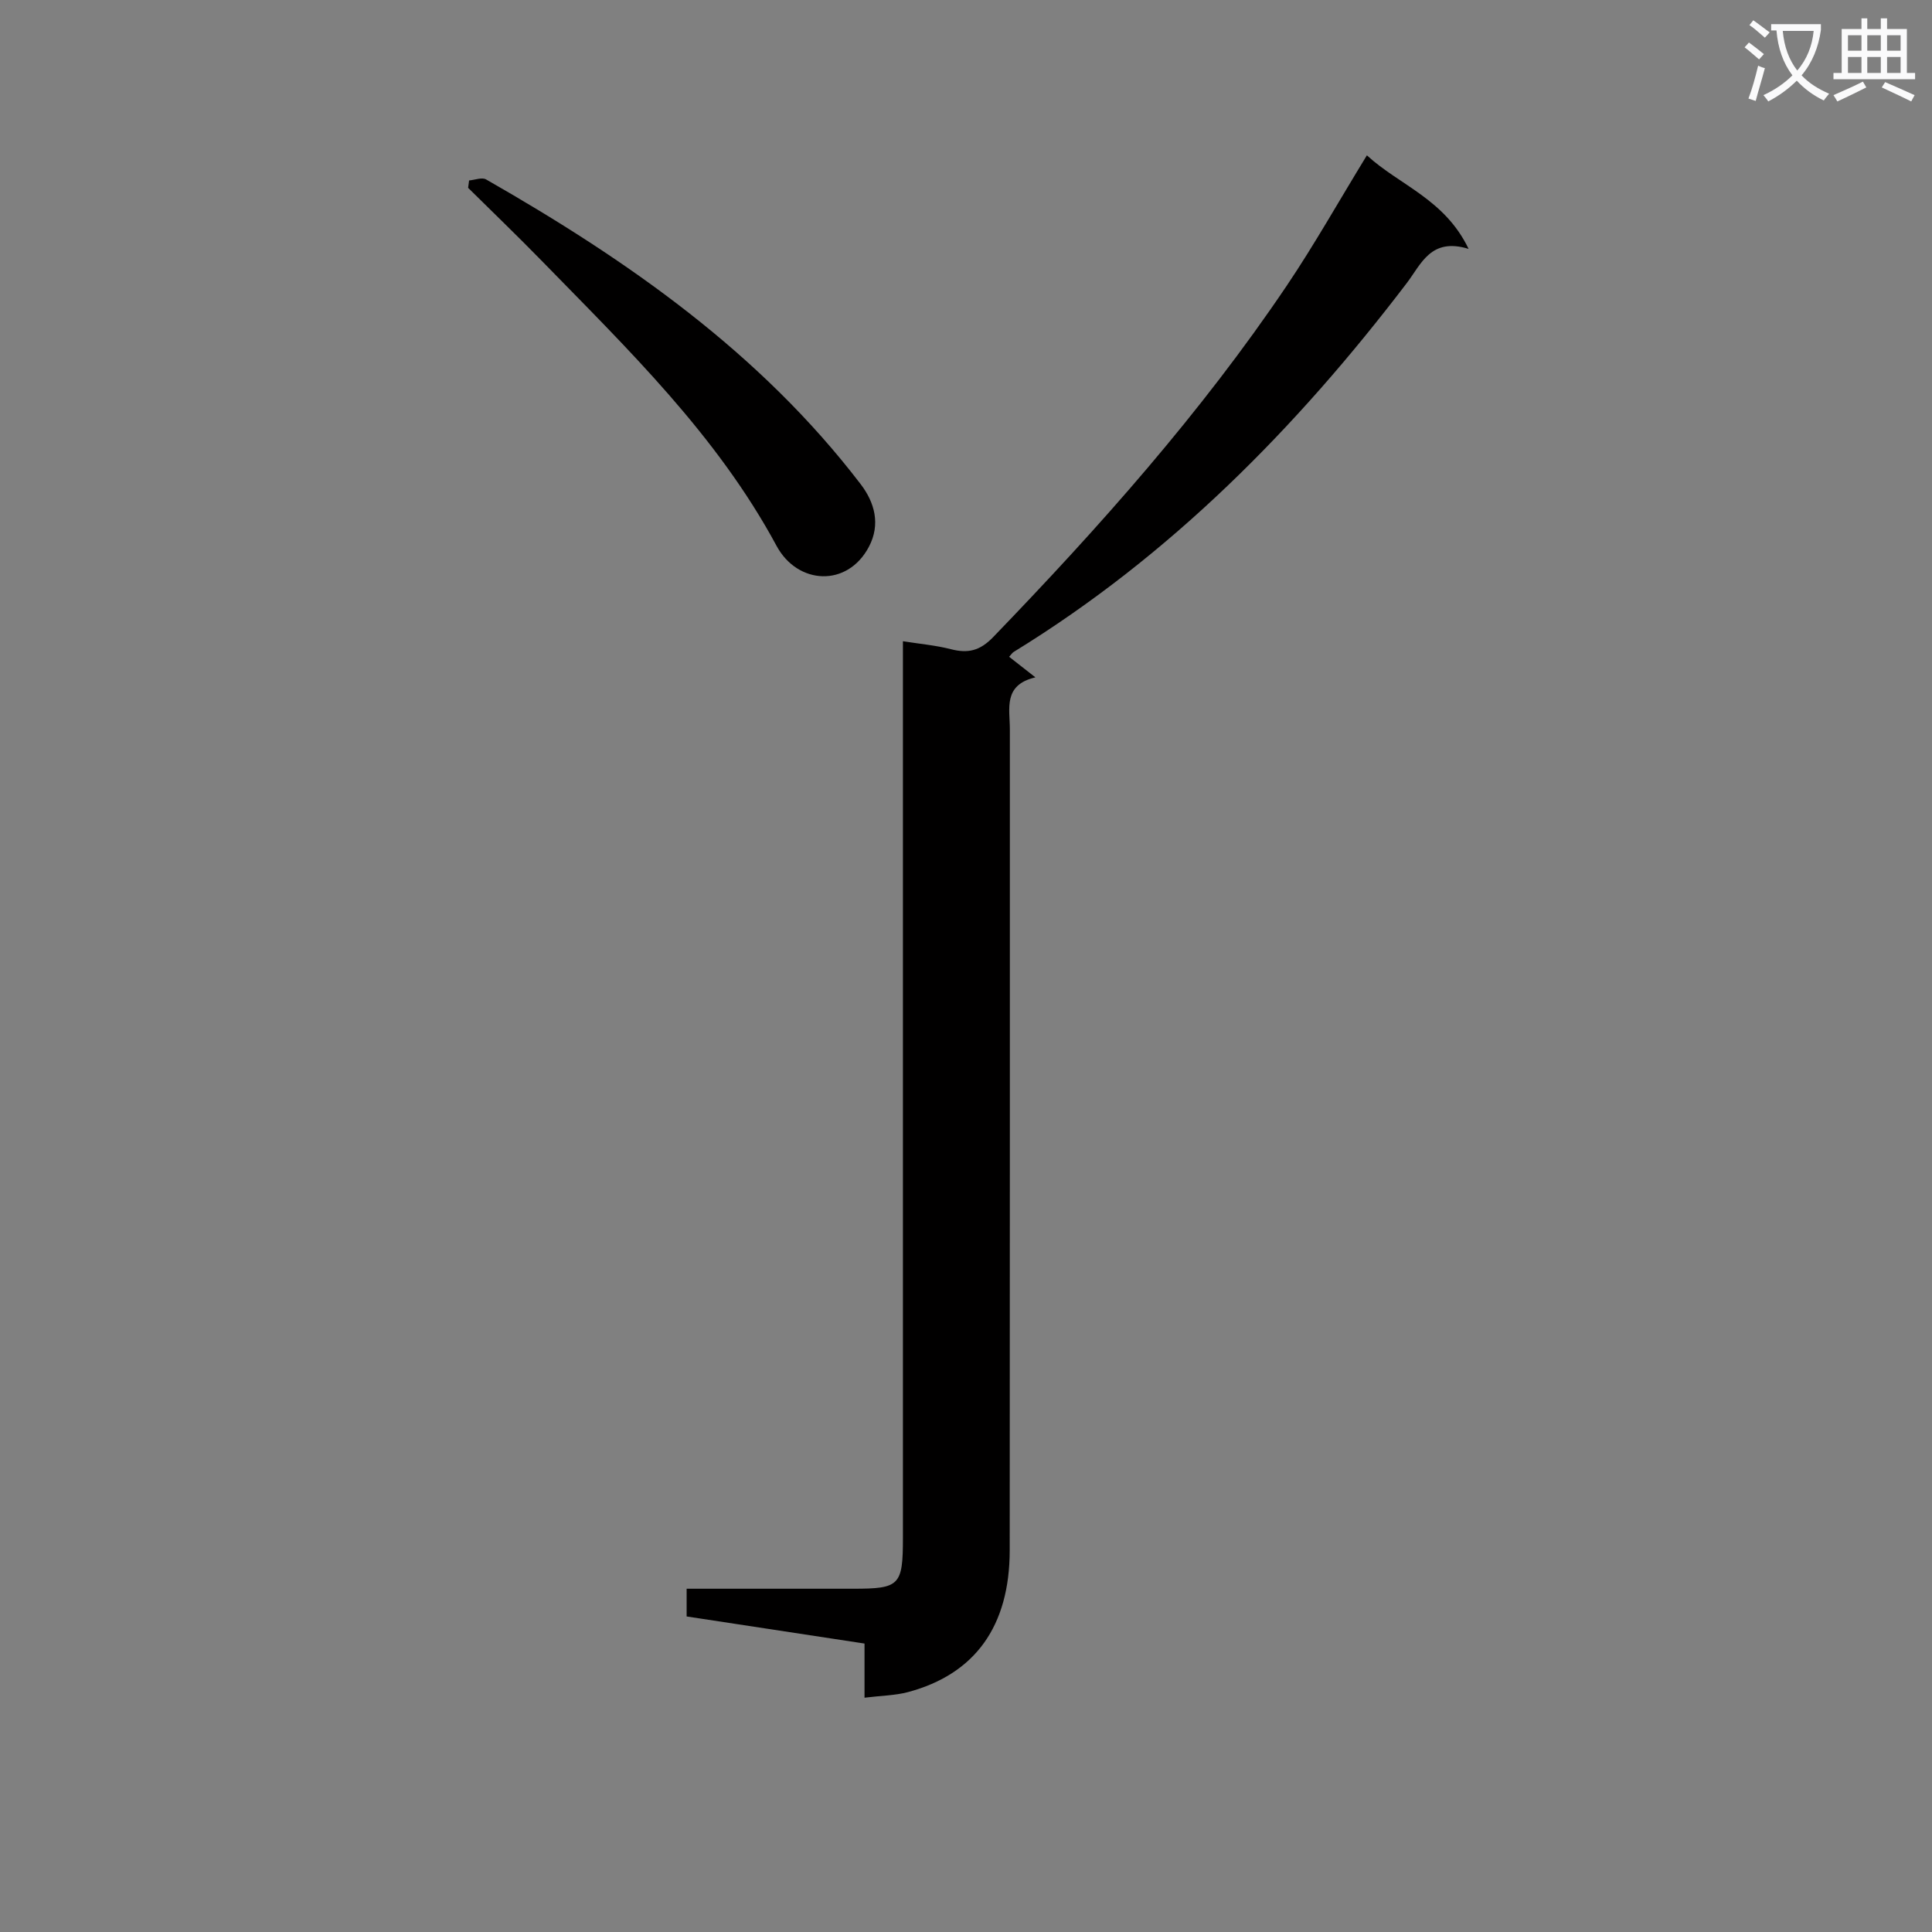<svg enable-background="new 0 0 400 400" viewBox="0 0 400 400" xmlns="http://www.w3.org/2000/svg"><rect x="0" y="0" width="400" height="400" fill="#808080" stroke="none"/><path d="m362.1 8.8c1.1.8 2.1 1.6 3.1 2.4l-1 1.1c-1.3-1.1-2.3-2-3-2.5zm1.9 4.8c.5.2.9.4 1.4.5-.6 2.3-1.3 4.5-1.9 6.8l-1.5-.5c.8-2.1 1.4-4.3 2-6.8zm-1-9.4c1.3.9 2.4 1.8 3.4 2.5l-1 1.1c-1.4-1.2-2.4-2.1-3.2-2.6zm3.7 2.2v-1.4h10.3v1.2c-.5 3.6-1.8 6.8-4 9.4 1.5 1.6 3.4 2.8 5.7 3.8-.3.4-.7.8-1.1 1.4-2.3-1.1-4.1-2.5-5.6-4.1-1.6 1.6-3.6 3.1-5.9 4.3-.3-.5-.7-.9-1-1.3 2.4-1.1 4.4-2.5 6-4.1-1.9-2.5-3-5.6-3.3-9.3h-1.1zm8.8 0h-6.4c.3 3.3 1.3 6 3 8.2 2-2.3 3.1-5.1 3.4-8.2z" fill="#fafafb"/><path d="m385.3 3.8h1.3v2.2h2.8v-2.2h1.3v2.2h4.1v9.1h1.7v1.3h-16.9v-1.3h1.7v-9.1h4.1v-2.2zm.4 13.1.7 1.2c-1.8.9-3.8 1.9-6 2.9-.2-.4-.5-.8-.8-1.3 2.3-1 4.3-1.9 6.1-2.8zm-3.1-6.4h2.8v-3.2h-2.8zm0 4.6h2.8v-3.3h-2.8zm4-4.6h2.8v-3.2h-2.8zm0 4.6h2.8v-3.3h-2.8zm3.7 1.9c2.1.9 4.1 1.8 6.1 2.7l-.7 1.3c-2.2-1.1-4.2-2-6.1-2.9zm3.2-9.7h-2.8v3.2h2.8zm-2.8 7.8h2.8v-3.3h-2.8z" fill="#fafafb"/><g fill="#010000"><path d="m178.99 351.49c0-4.2 0-7.49 0-11.21-12.36-1.88-24.44-3.72-36.83-5.61 0-1.73 0-3.46 0-5.74h34.45c9.67 0 10.33-.65 10.33-10.57.01-59.65 0-119.3 0-178.95 0-1.98 0-3.96 0-6.65 3.6.57 6.84.85 9.94 1.65 3.54.91 6 .34 8.75-2.51 21.99-22.79 43.01-46.4 60.75-72.71 5.75-8.53 10.8-17.53 16.62-27.03 6.74 6.2 16.1 9.04 21.06 19.37-7.82-2.42-9.81 3.14-12.78 7.05-22.87 30.03-49.04 56.53-81.43 76.41-.26.16-.44.46-.92.99 1.53 1.2 3.04 2.38 5.44 4.26-6.73 1.57-5.29 6.47-5.29 10.78-.01 56.65.02 113.3-.03 169.95-.01 15.72-7.18 25.65-21.06 29.36-2.68.71-5.54.73-9 1.16z"/><path d="m97.12 37.36c1.19-.1 2.67-.7 3.52-.21 29.32 16.75 56.75 35.89 77.55 63.09 2.9 3.79 4.15 8.31 1.72 12.94-4.45 8.48-14.78 7.9-19.13-.16-12.37-22.95-30.78-40.72-48.63-59.03-4.99-5.12-10.15-10.07-15.23-15.1.07-.51.13-1.02.2-1.53z"/></g></svg>